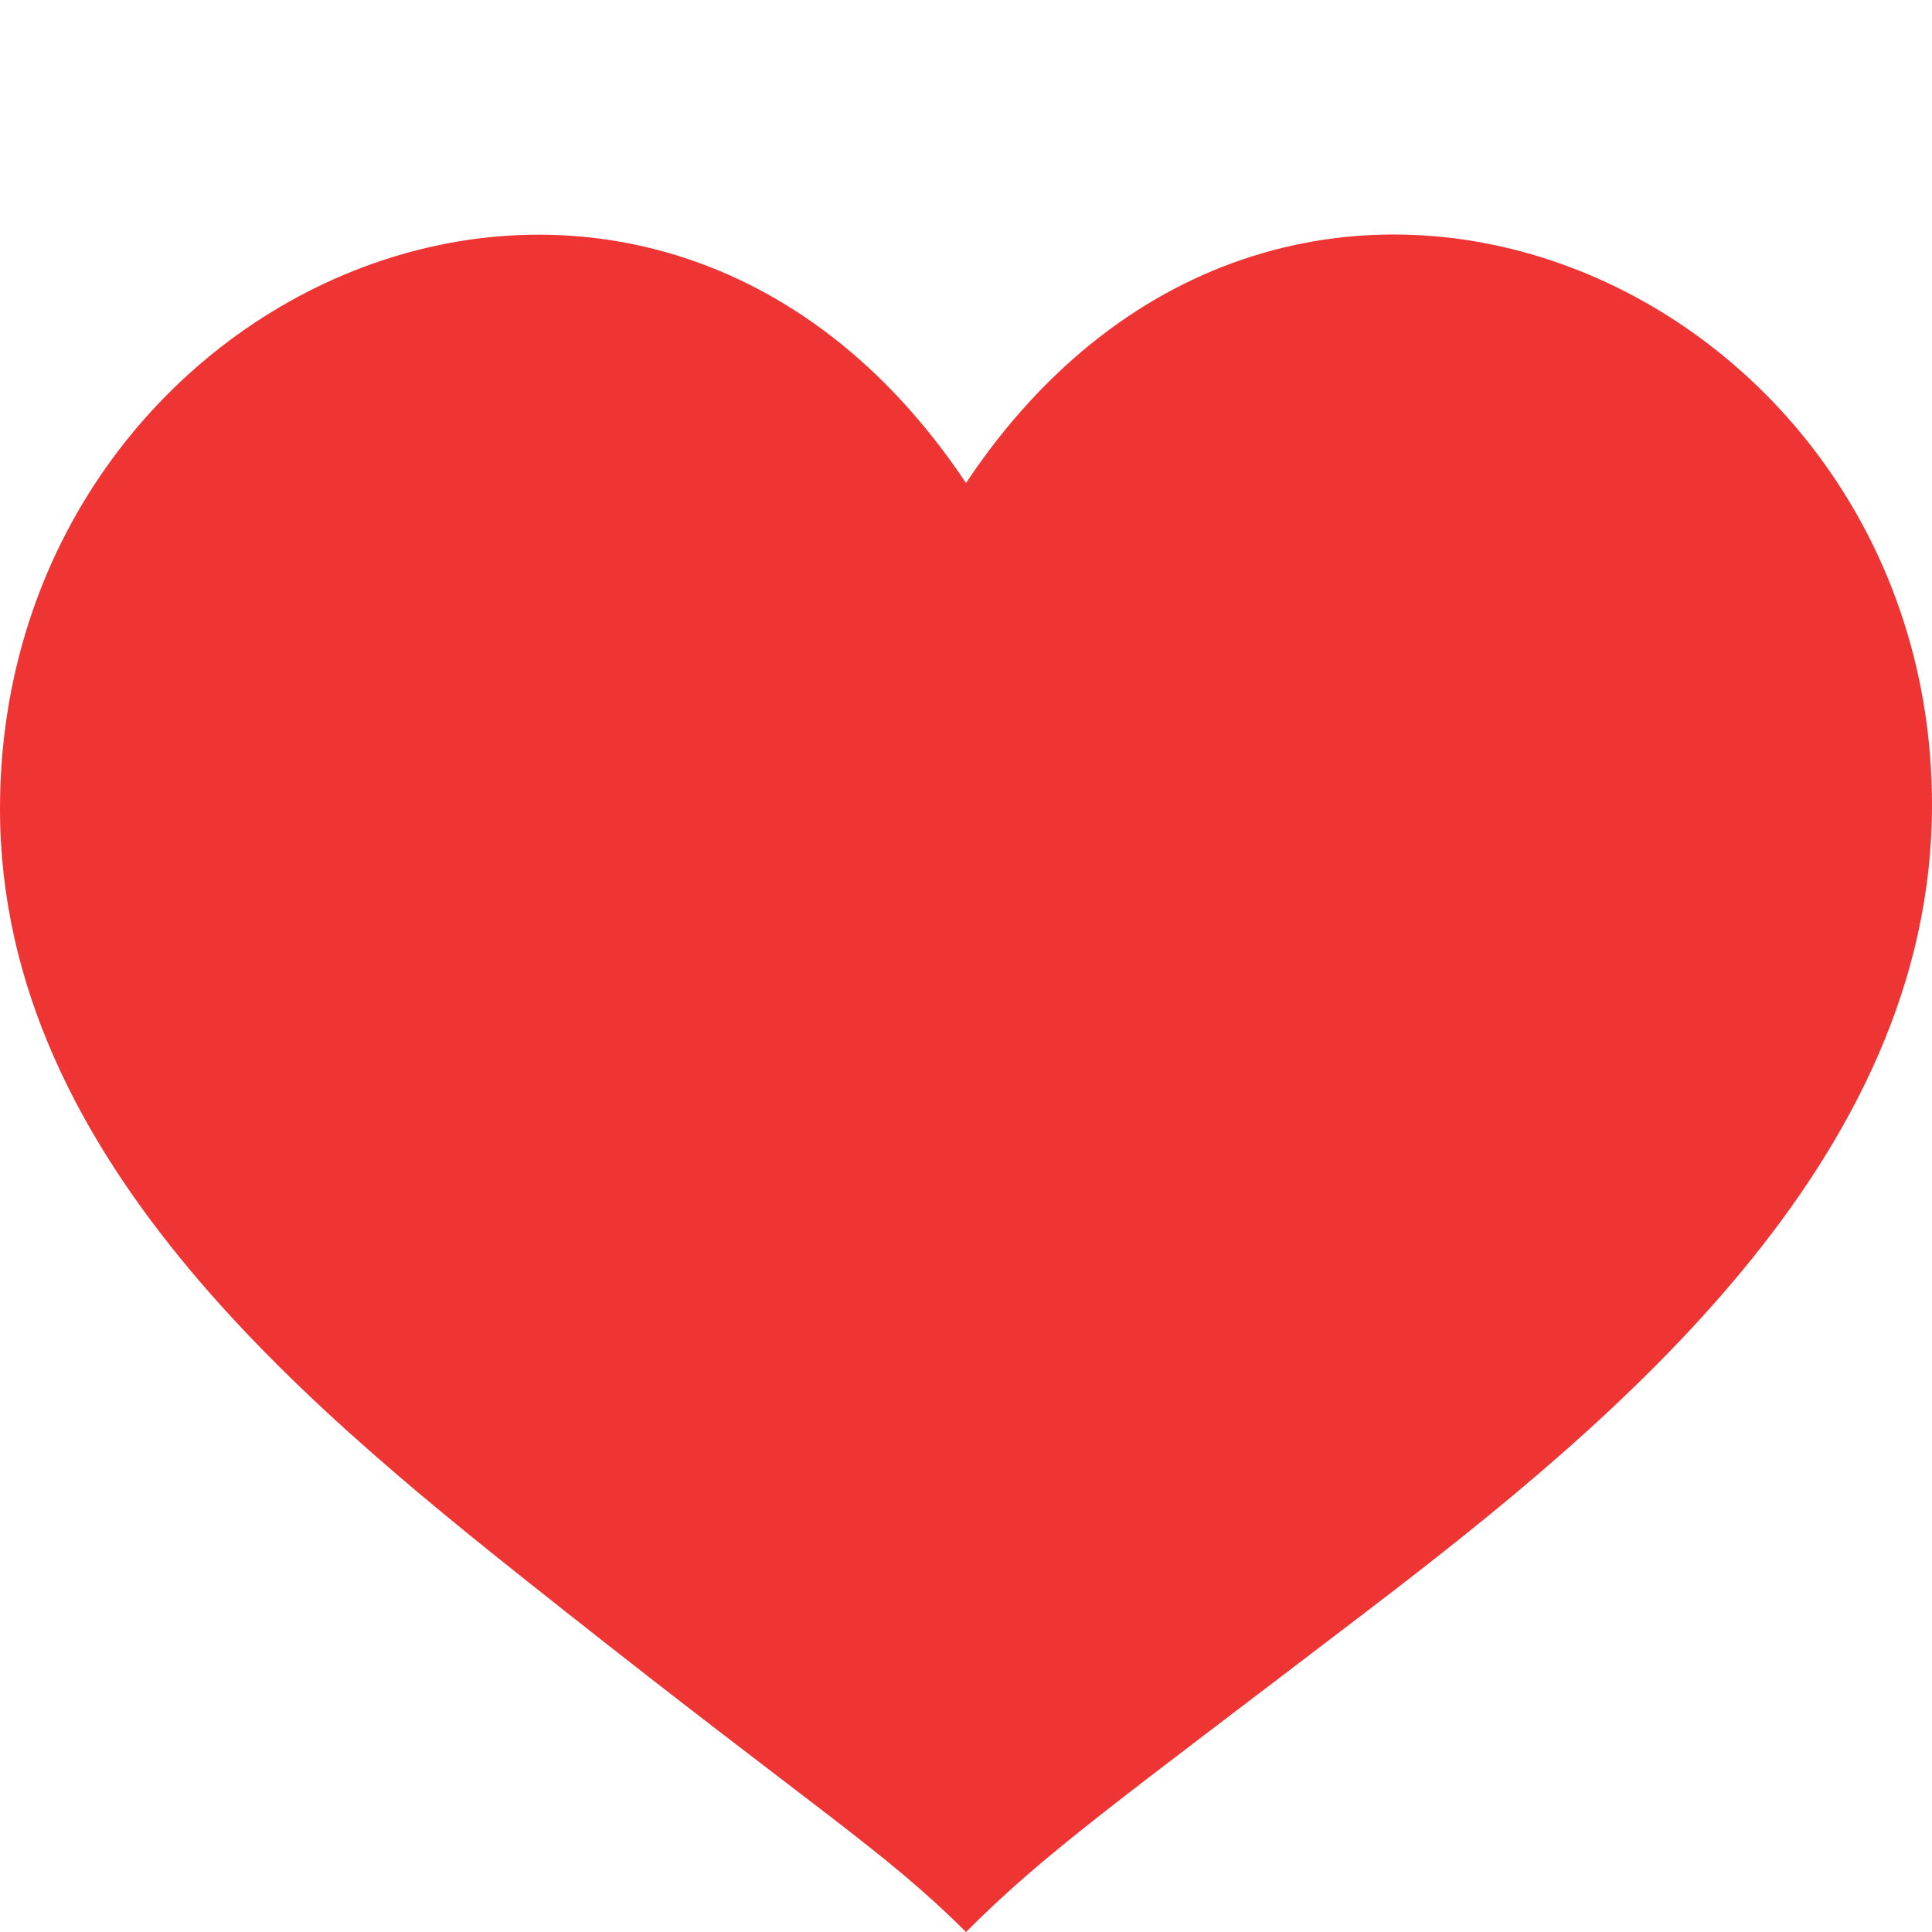 <?xml version="1.0" encoding="utf-8"?>
<!DOCTYPE svg PUBLIC "-//W3C//DTD SVG 1.1//EN" "http://www.w3.org/Graphics/SVG/1.1/DTD/svg11.dtd">
<svg version="1.1" baseProfile="full"
 xmlns="http://www.w3.org/2000/svg"
 xmlns:xlink="http://www.w3.org/1999/xlink"
 xmlns:ev="http://www.w3.org/2001/xml-events" 
  height="36px" 
  width="36px" 
>
<path fill="rgb( 239, 52, 52 )"
 d="M18,9 C12,0 0,5.268 0,15.071 C0,21.704 5.992,26.435 10.5,30 C15.185,33.707 16.5,34.5 18,36 C19.5,34.5 20.754,33.627 25.5,30 C30.072,26.507 36,21.631 36,15 C36,5.268 24,0 18,9  "/>
</svg>

